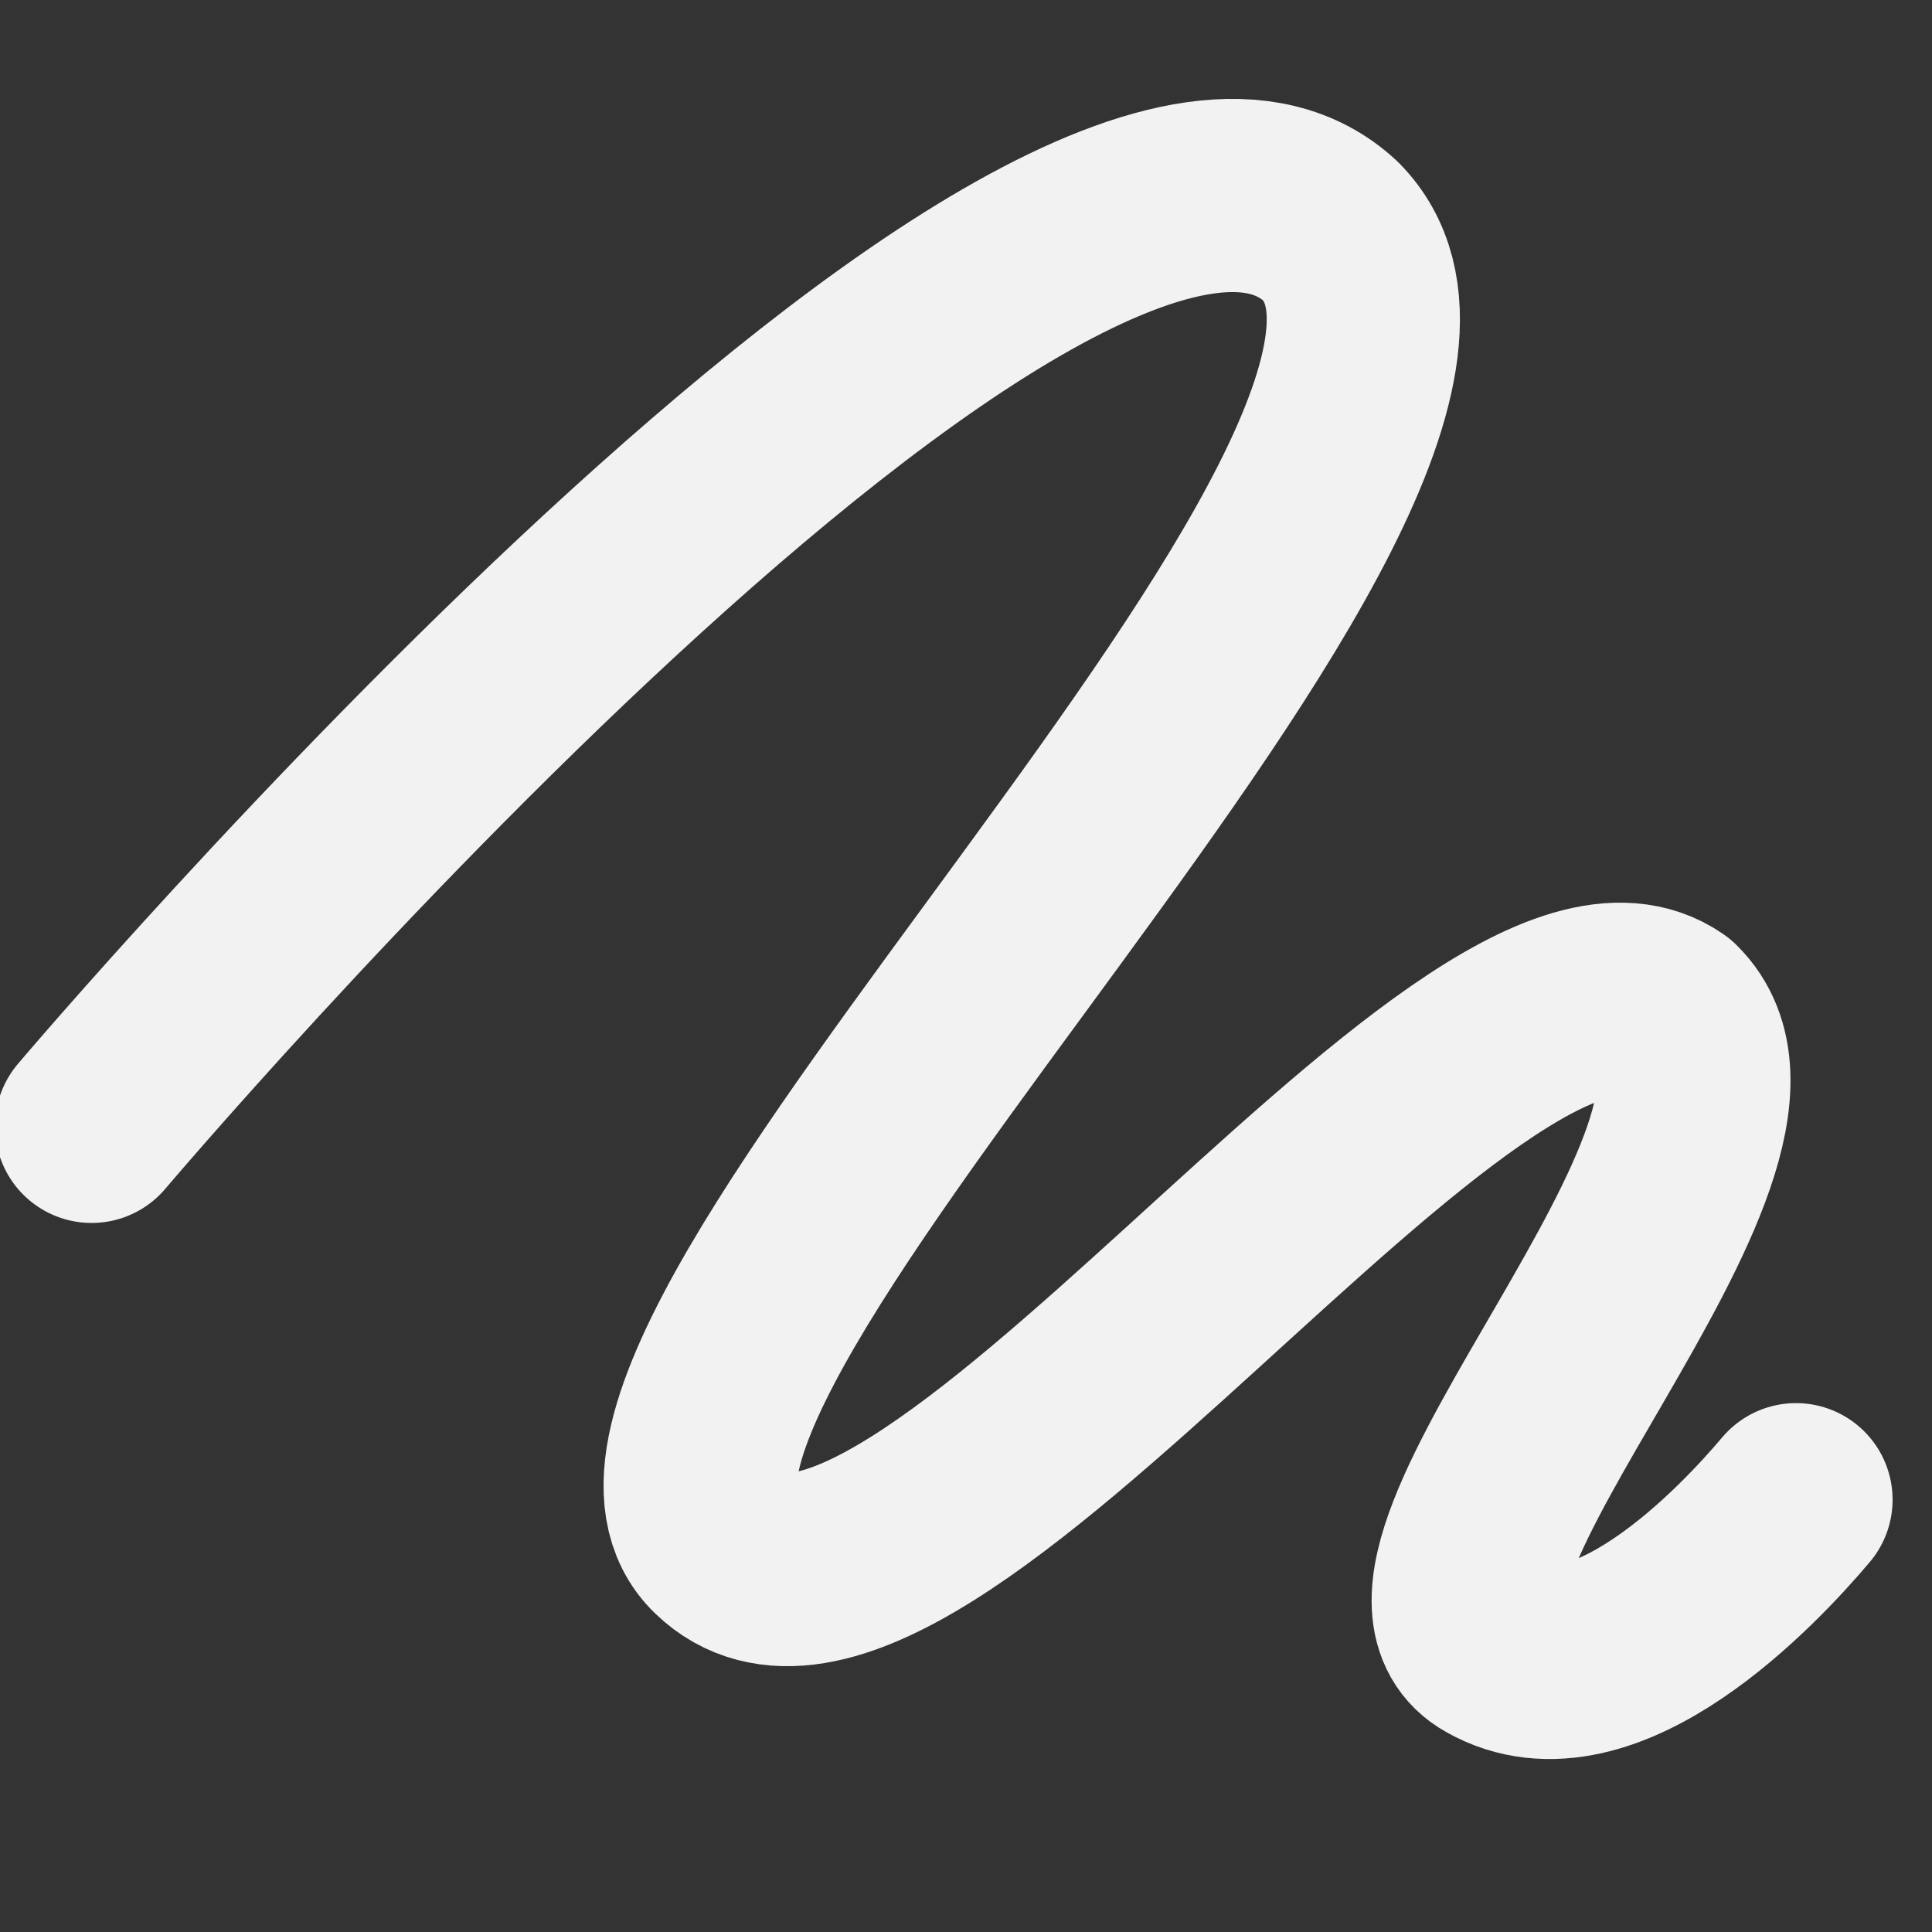 <svg id="eSbURIvoEGq1" xmlns="http://www.w3.org/2000/svg" xmlns:xlink="http://www.w3.org/1999/xlink" viewBox="0 -1 20 20" shape-rendering="geometricPrecision" text-rendering="geometricPrecision"><rect x="0" y="-1" width="20" height="20" fill="#333333" stroke="none"/><path d="M0.948,10.629c0,0,10.043-11.854,12.826-9.267c2.332,2.363-8.193,11.783-6.296,13.591c1.939,1.873,7.799-6.872,9.794-5.491c1.381,1.35-3.191,5.799-1.81,6.566c1.135.644,2.639-.951,3.13-1.534" transform="translate(0 0.031)" fill="none" stroke="#f2f2f2" stroke-width="2" stroke-linecap="round" stroke-linejoin="round"/></svg>
